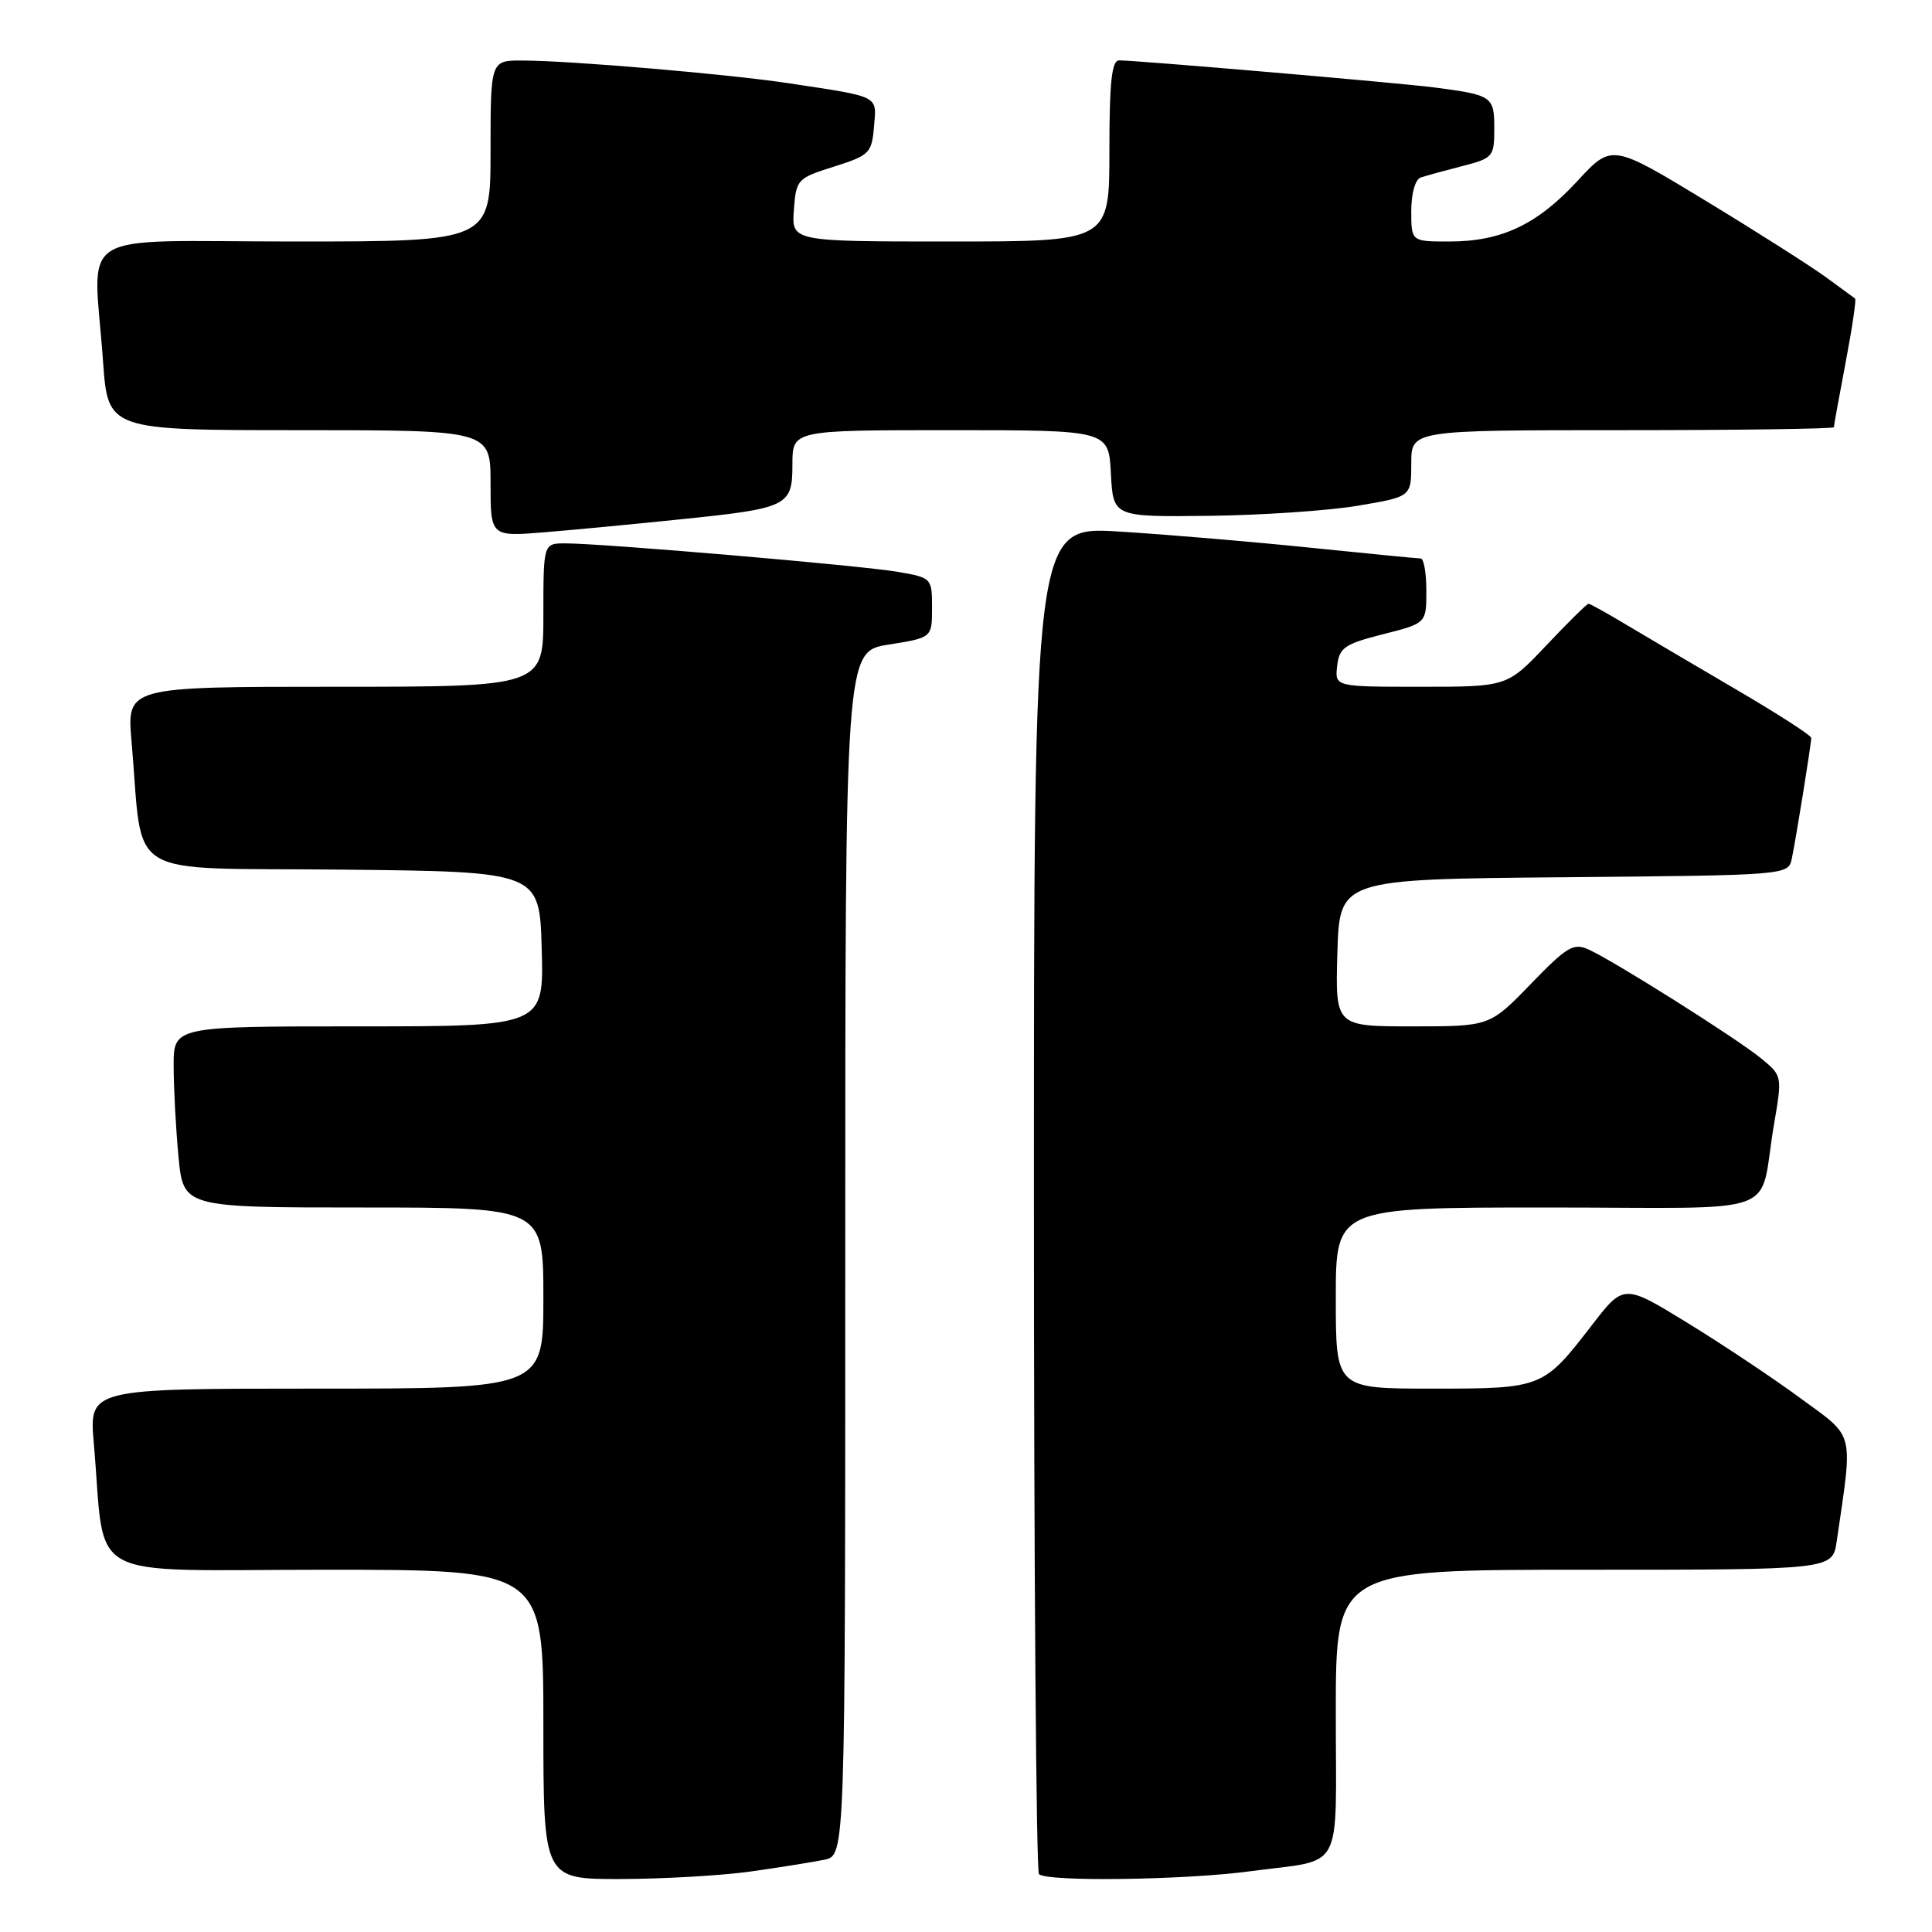 <?xml version="1.0" encoding="UTF-8" standalone="no"?>
<!DOCTYPE svg PUBLIC "-//W3C//DTD SVG 1.1//EN" "http://www.w3.org/Graphics/SVG/1.1/DTD/svg11.dtd" >
<svg xmlns="http://www.w3.org/2000/svg" xmlns:xlink="http://www.w3.org/1999/xlink" version="1.1" viewBox="0 0 256 256">
 <g >
 <path fill="currentColor"
d=" M 99.50 247.98 C 103.35 247.44 107.74 246.73 109.25 246.42 C 112.00 245.84 112.00 245.84 112.00 166.08 C 112.00 86.32 112.00 86.32 117.75 85.41 C 123.50 84.50 123.50 84.50 123.50 80.53 C 123.50 76.60 123.45 76.55 119.00 75.78 C 114.21 74.94 79.83 72.00 74.92 72.00 C 72.00 72.00 72.00 72.00 72.00 81.50 C 72.00 91.00 72.00 91.00 44.40 91.00 C 16.80 91.00 16.80 91.00 17.43 98.25 C 19.07 116.88 15.86 114.93 45.34 115.23 C 71.50 115.50 71.50 115.50 71.78 125.75 C 72.07 136.00 72.07 136.00 47.53 136.00 C 23.00 136.00 23.00 136.00 23.01 141.25 C 23.01 144.14 23.30 149.54 23.65 153.25 C 24.29 160.00 24.29 160.00 48.14 160.00 C 72.00 160.00 72.00 160.00 72.00 172.00 C 72.00 184.00 72.00 184.00 41.90 184.00 C 11.80 184.00 11.80 184.00 12.43 191.25 C 14.07 209.94 10.52 208.00 43.09 208.00 C 72.00 208.00 72.00 208.00 72.00 228.50 C 72.00 249.00 72.00 249.00 82.25 248.98 C 87.89 248.97 95.65 248.52 99.50 247.98 Z  M 165.68 247.95 C 178.26 246.26 177.00 248.59 177.00 226.93 C 177.00 208.00 177.00 208.00 209.91 208.00 C 242.82 208.00 242.82 208.00 243.37 204.25 C 245.54 189.38 245.85 190.61 238.61 185.30 C 235.00 182.64 228.24 178.14 223.60 175.29 C 215.16 170.11 215.16 170.11 210.91 175.62 C 204.48 183.95 204.36 184.00 189.78 184.00 C 177.00 184.00 177.00 184.00 177.00 172.00 C 177.00 160.00 177.00 160.00 204.98 160.00 C 236.99 160.00 232.93 161.48 235.06 149.02 C 236.17 142.56 236.16 142.54 233.34 140.23 C 230.10 137.58 213.97 127.40 210.53 125.83 C 208.50 124.90 207.65 125.41 202.82 130.40 C 197.39 136.00 197.39 136.00 187.16 136.00 C 176.93 136.00 176.93 136.00 177.21 126.25 C 177.50 116.50 177.50 116.50 207.23 116.24 C 236.97 115.97 236.97 115.97 237.43 113.74 C 238.00 111.01 240.00 98.56 240.00 97.77 C 240.00 97.45 235.61 94.62 230.25 91.48 C 224.89 88.34 218.33 84.47 215.68 82.89 C 213.03 81.30 210.70 80.00 210.49 80.00 C 210.28 80.00 207.77 82.47 204.91 85.50 C 199.71 91.00 199.71 91.00 188.29 91.00 C 176.87 91.00 176.87 91.00 177.18 88.25 C 177.46 85.81 178.15 85.34 183.25 84.04 C 189.00 82.59 189.00 82.59 189.00 78.29 C 189.00 75.93 188.66 74.00 188.25 74.00 C 187.84 74.00 181.20 73.35 173.50 72.56 C 165.80 71.77 154.44 70.81 148.25 70.43 C 137.00 69.74 137.00 69.74 137.00 158.70 C 137.00 207.63 137.30 247.97 137.67 248.33 C 138.70 249.37 156.98 249.12 165.68 247.95 Z  M 90.00 68.83 C 104.47 67.35 105.00 67.09 105.00 61.52 C 105.00 57.00 105.00 57.00 125.95 57.00 C 146.90 57.00 146.90 57.00 147.20 62.75 C 147.50 68.50 147.50 68.50 160.18 68.35 C 167.15 68.27 176.04 67.67 179.93 67.01 C 187.00 65.82 187.00 65.82 187.00 61.41 C 187.00 57.00 187.00 57.00 215.00 57.00 C 230.40 57.00 243.00 56.82 243.00 56.61 C 243.00 56.40 243.70 52.52 244.56 48.00 C 245.42 43.48 245.98 39.69 245.81 39.56 C 245.64 39.44 243.93 38.18 242.00 36.77 C 240.07 35.35 232.89 30.78 226.04 26.62 C 213.57 19.05 213.57 19.05 209.02 23.98 C 203.66 29.78 198.95 32.00 192.03 32.00 C 187.00 32.00 187.00 32.00 187.00 27.97 C 187.00 25.63 187.53 23.76 188.25 23.52 C 188.94 23.29 191.41 22.61 193.75 22.01 C 197.84 20.96 198.00 20.77 198.00 17.03 C 198.00 12.76 197.75 12.59 190.00 11.58 C 185.44 10.99 150.66 8.00 148.29 8.00 C 147.31 8.00 147.00 10.87 147.00 20.00 C 147.00 32.00 147.00 32.00 125.94 32.00 C 104.89 32.00 104.89 32.00 105.19 27.83 C 105.49 23.77 105.64 23.61 110.50 22.08 C 115.21 20.59 115.52 20.29 115.81 16.78 C 116.16 12.60 116.71 12.88 104.50 11.03 C 96.60 9.83 75.69 8.04 69.25 8.02 C 65.00 8.00 65.00 8.00 65.00 20.00 C 65.00 32.00 65.00 32.00 39.00 32.00 C 9.26 32.00 12.39 30.05 13.65 47.85 C 14.30 57.00 14.30 57.00 39.65 57.00 C 65.00 57.00 65.00 57.00 65.00 64.06 C 65.00 71.12 65.00 71.12 72.25 70.52 C 76.24 70.19 84.22 69.43 90.00 68.83 Z "/>
</g>
</svg>